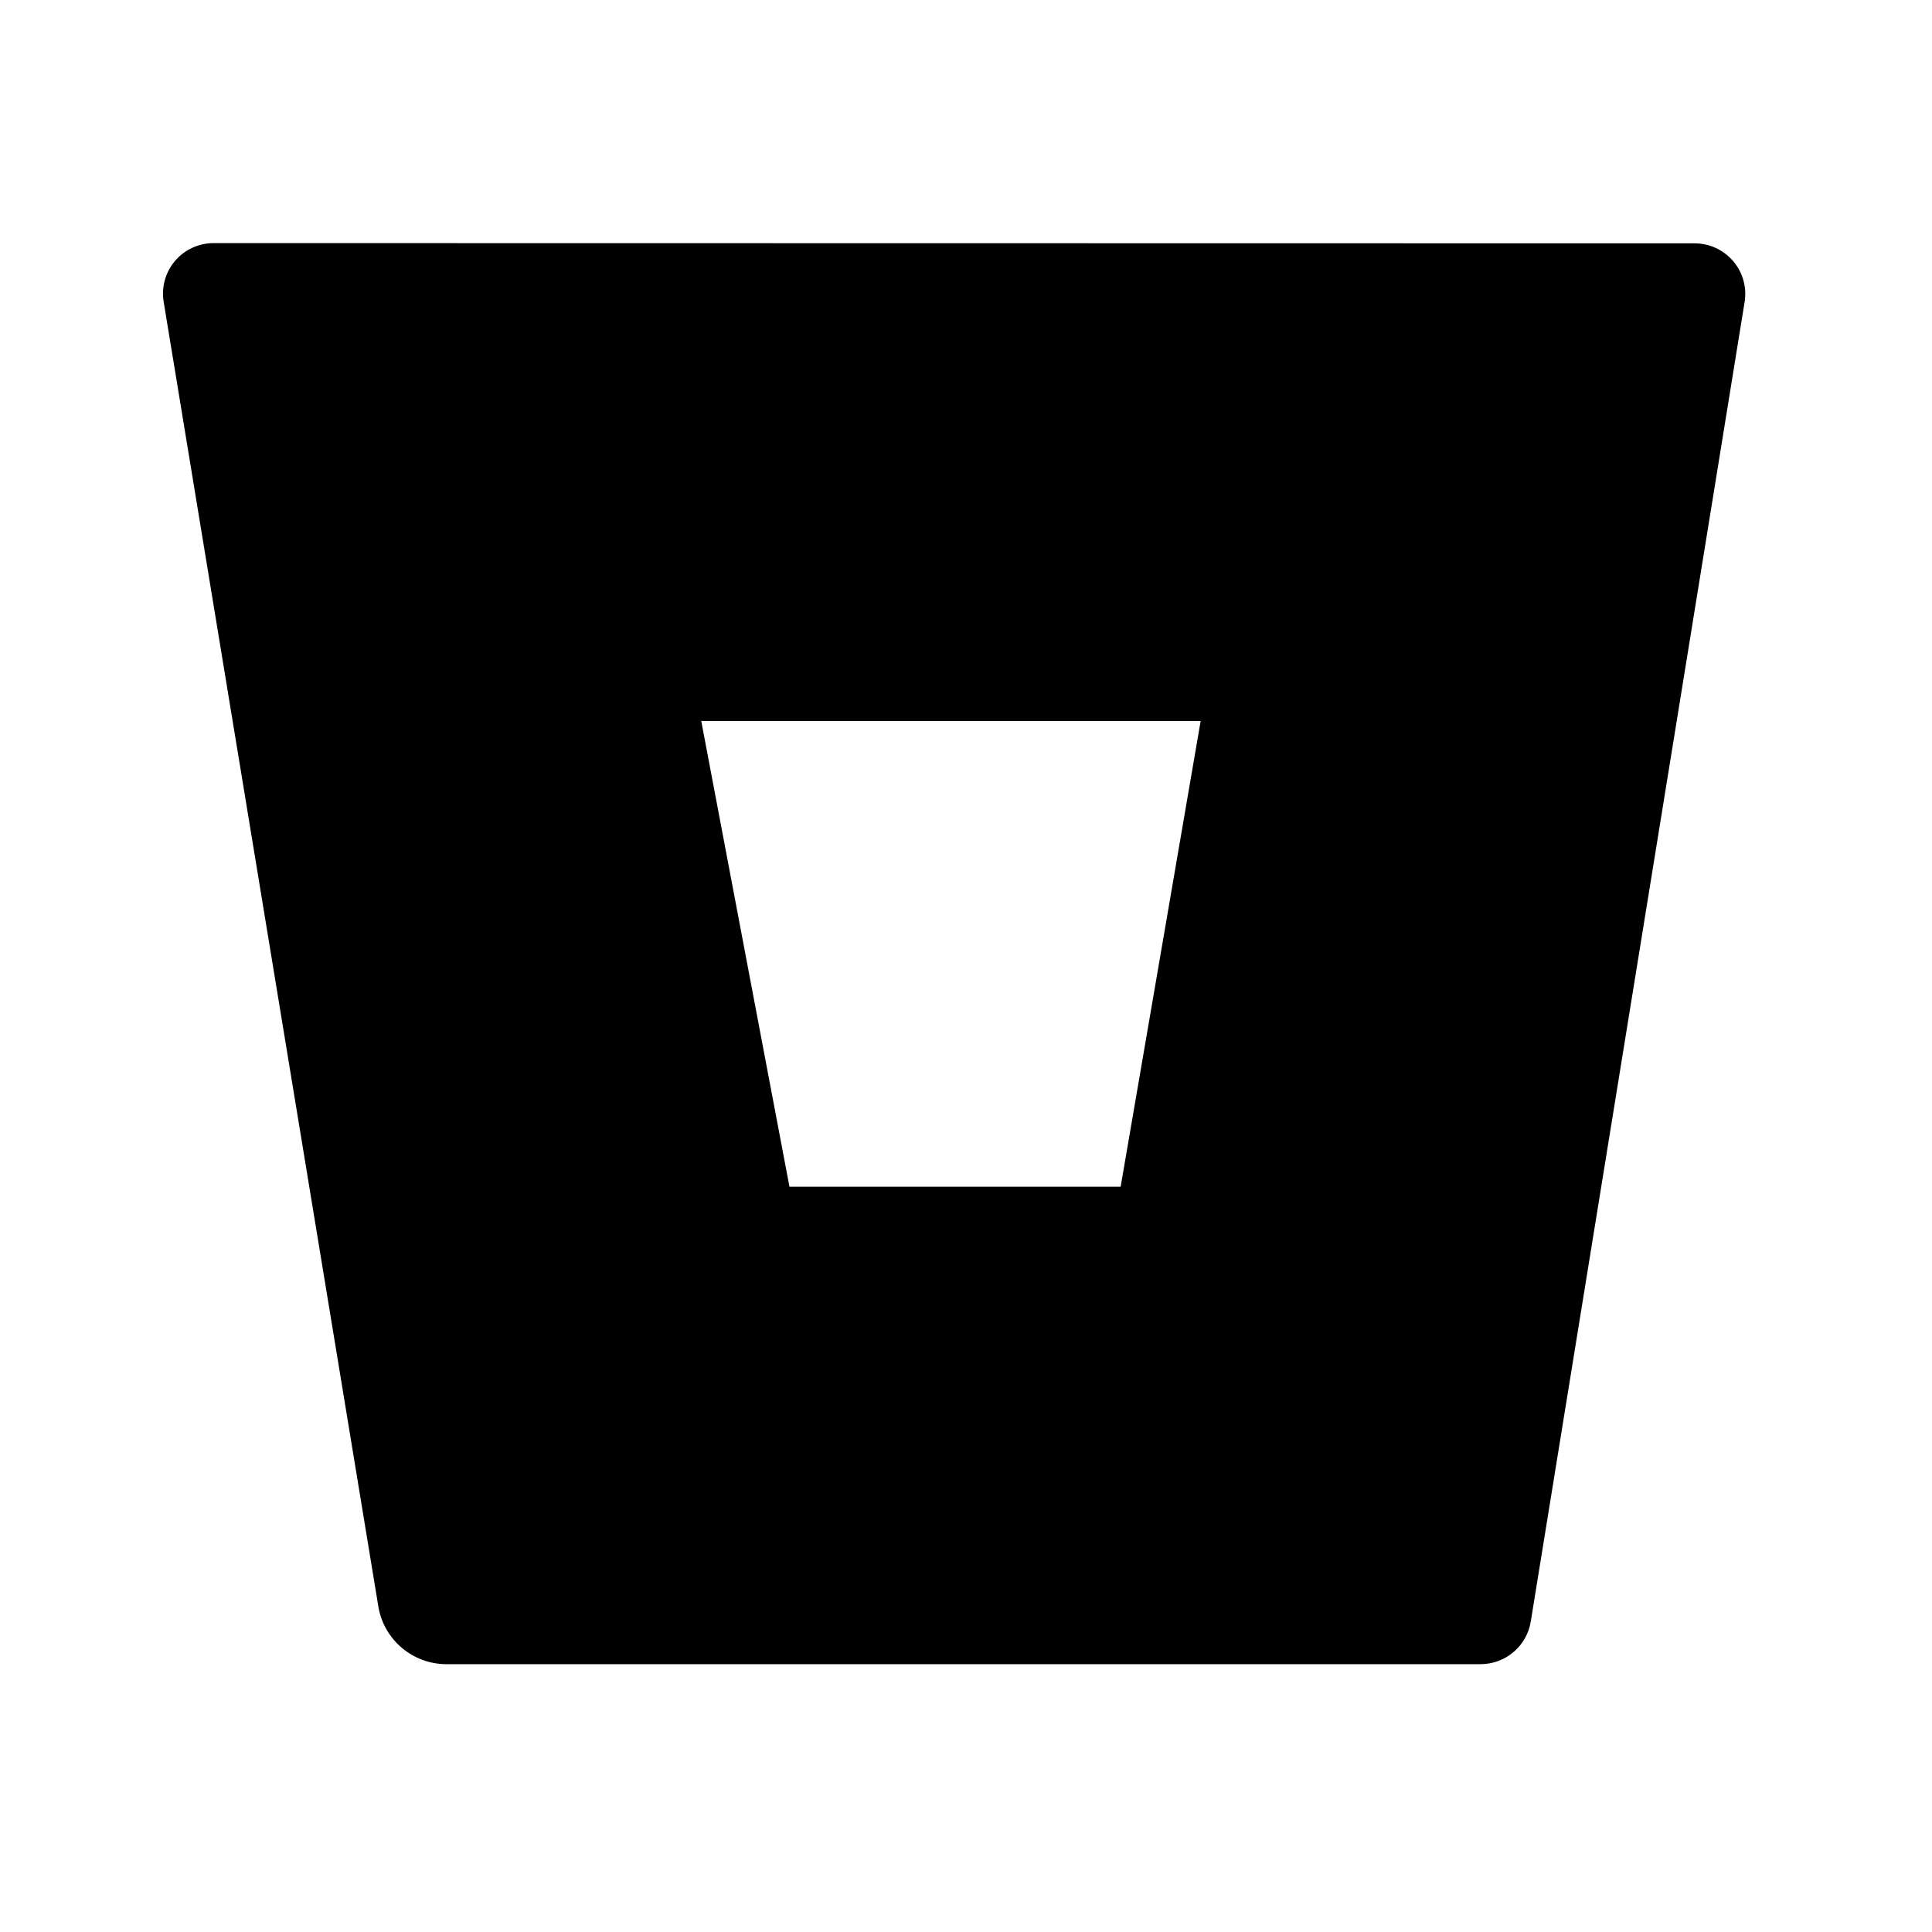 <svg width="24" height="24" viewBox="0 0 24 24" fill="none" xmlns="http://www.w3.org/2000/svg">
<path fill-rule="evenodd" clip-rule="evenodd" d="M2.175 3.24C2.295 3.1 2.471 3.019 2.656 3.02L21.049 3.023C21.234 3.022 21.41 3.103 21.53 3.244C21.65 3.384 21.702 3.57 21.672 3.753L19.016 20.142C18.967 20.448 18.703 20.672 18.393 20.673H5.534C5.124 20.667 4.775 20.372 4.702 19.969L2.033 3.749C2.003 3.567 2.055 3.381 2.175 3.24ZM9.807 14.742H13.921L14.915 8.956H8.711L9.807 14.742Z" fill="black"/>
</svg>
